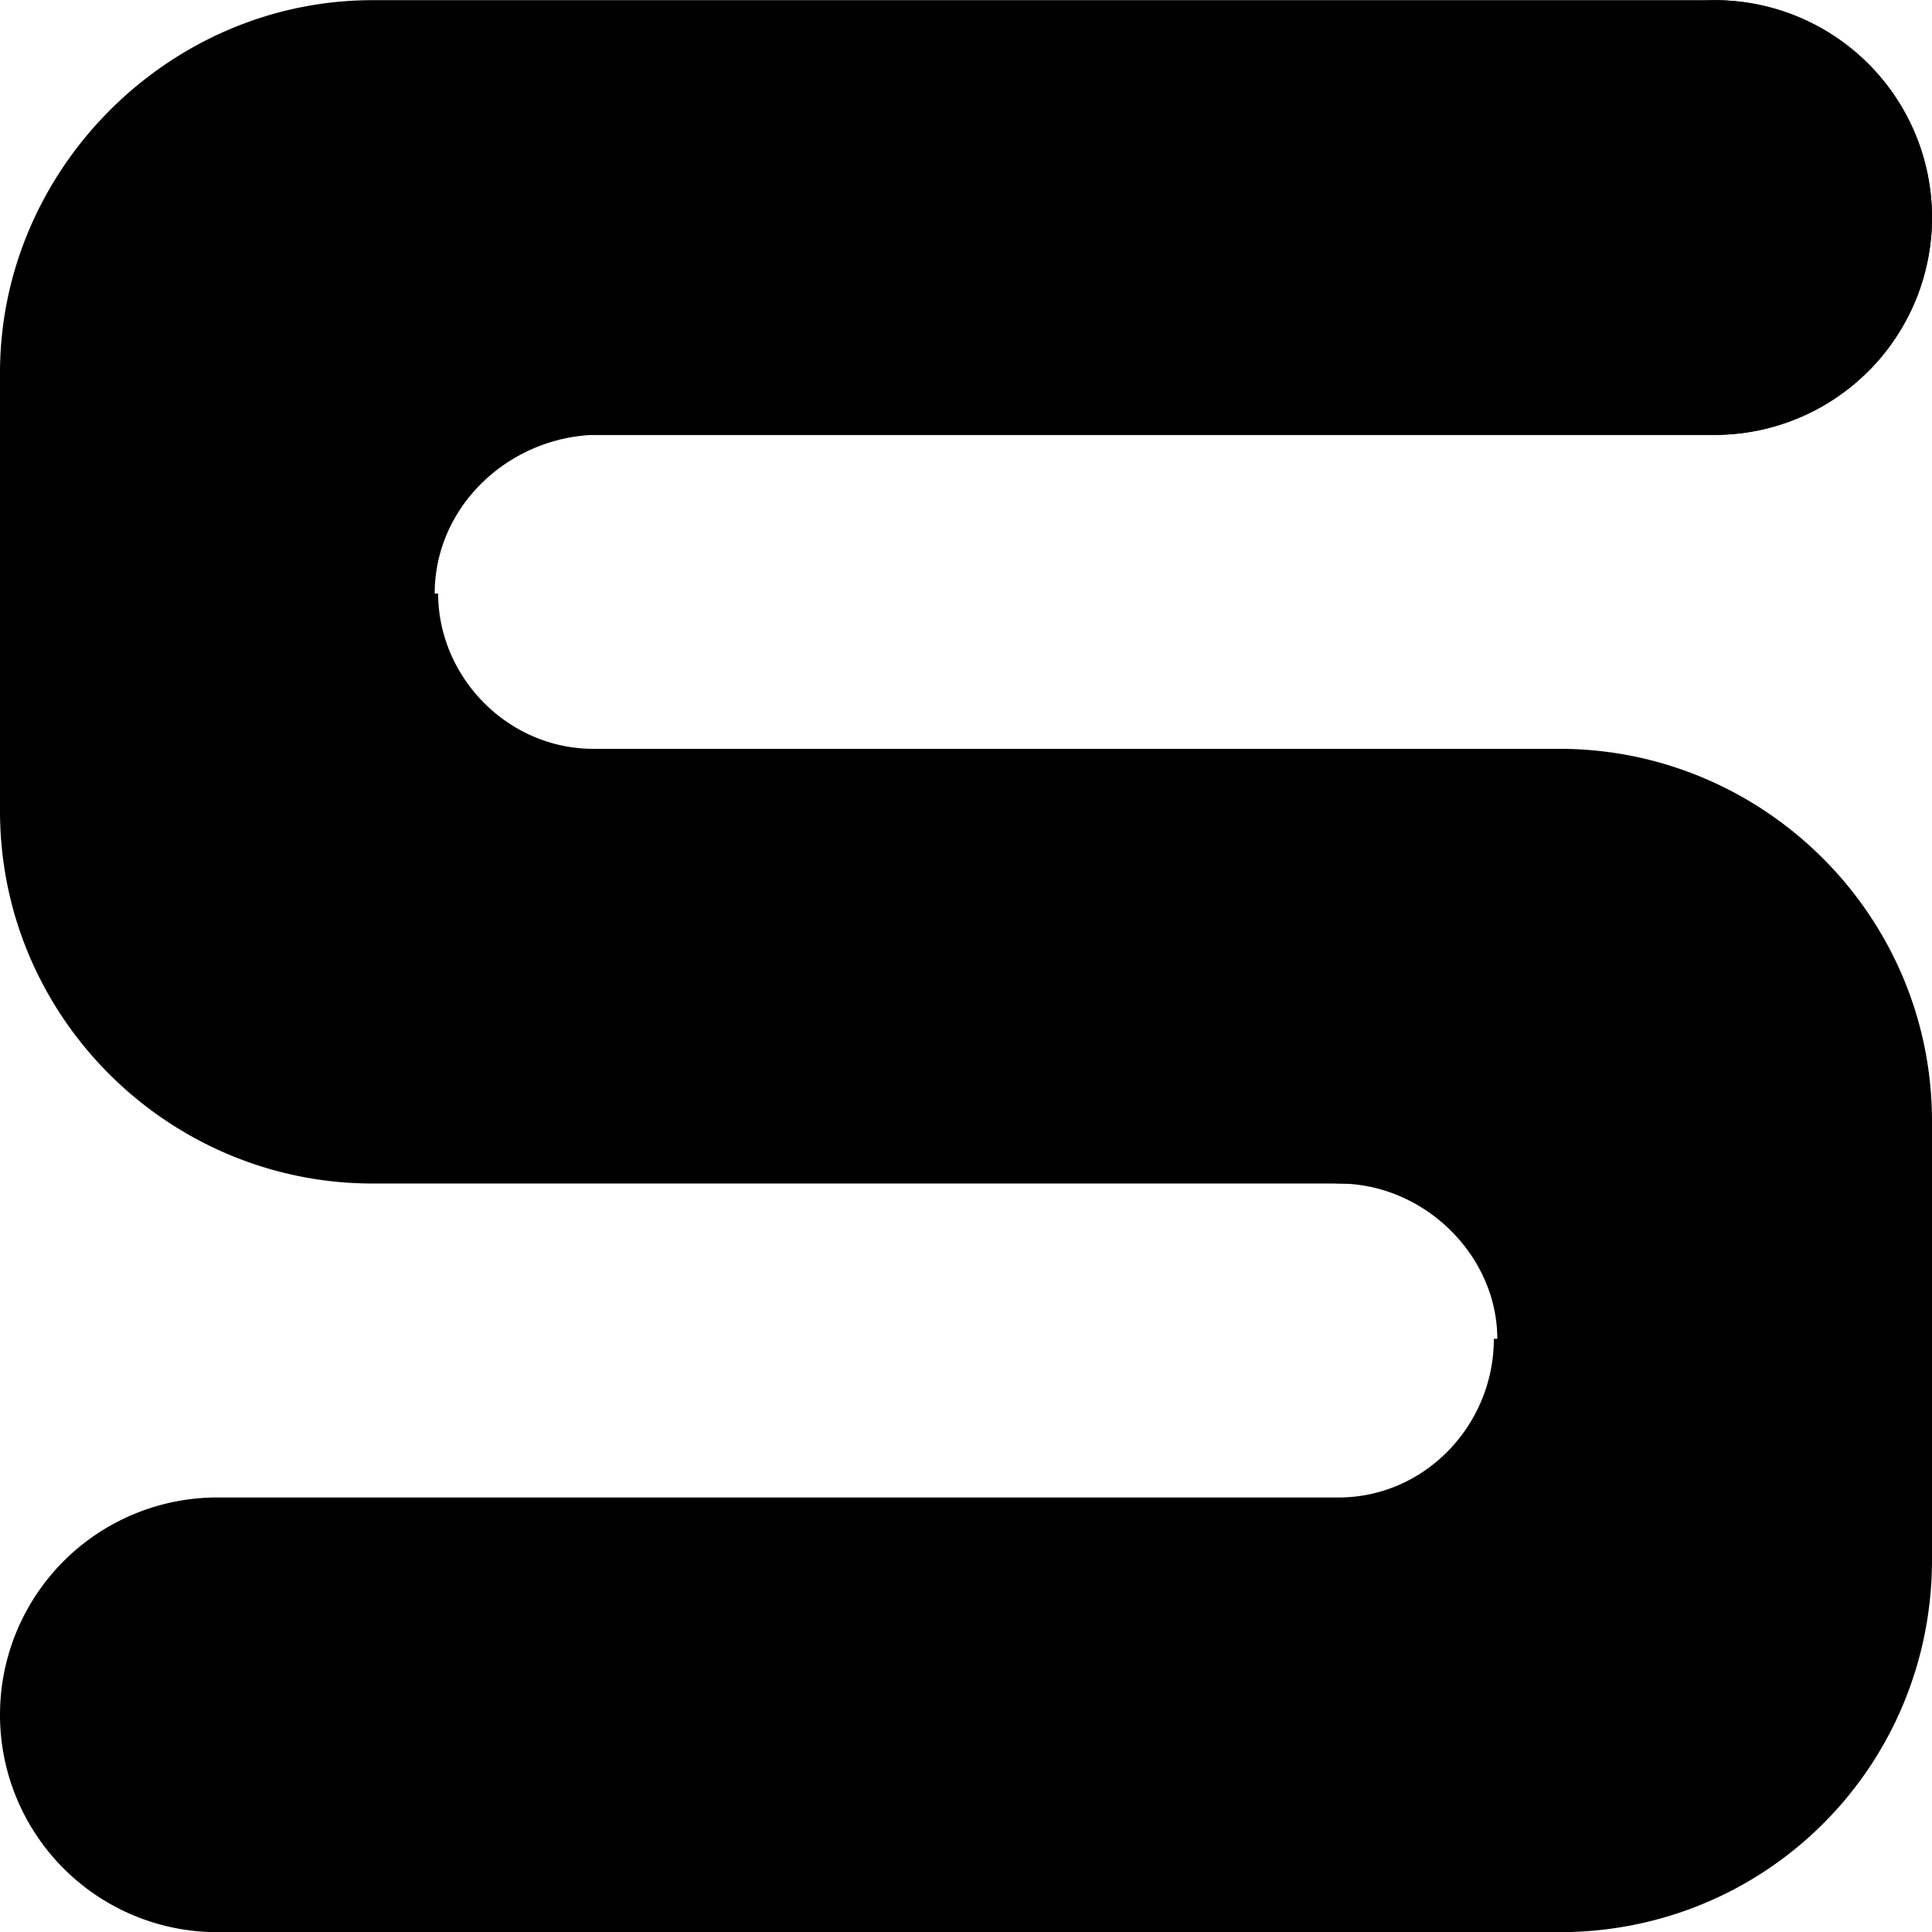 <svg xmlns="http://www.w3.org/2000/svg" xml:space="preserve" id="Layer_1" width="560" height="560.1" x="0" y="0" version="1.1" viewBox="0 0 560 560"><path id="path4" d="M75 18 497 0a63 63 0 0 1 0 126H63c-35 0-51-7-51-41 0-35 15-57 50-57zm359 370c0-24-21-45-46-45L68 318c-35 0-50-16-50-51s10-50 45-50h389c59 0 108 48 108 108v127c0 60-48 108-108 108H63a63 63 0 0 1 0-126h325c25 0 45-21 45-46z" class="st0"/><path id="path6" d="M127 172c0 24 20 45 45 45l298 17c34 0 58 29 58 63 0 35 4 46-31 46H108C49 343 0 295 0 235V108C0 49 49 0 108 0h389a63 63 0 0 1 0 126H172c-25 1-46 21-46 46z" class="st0"/></svg>